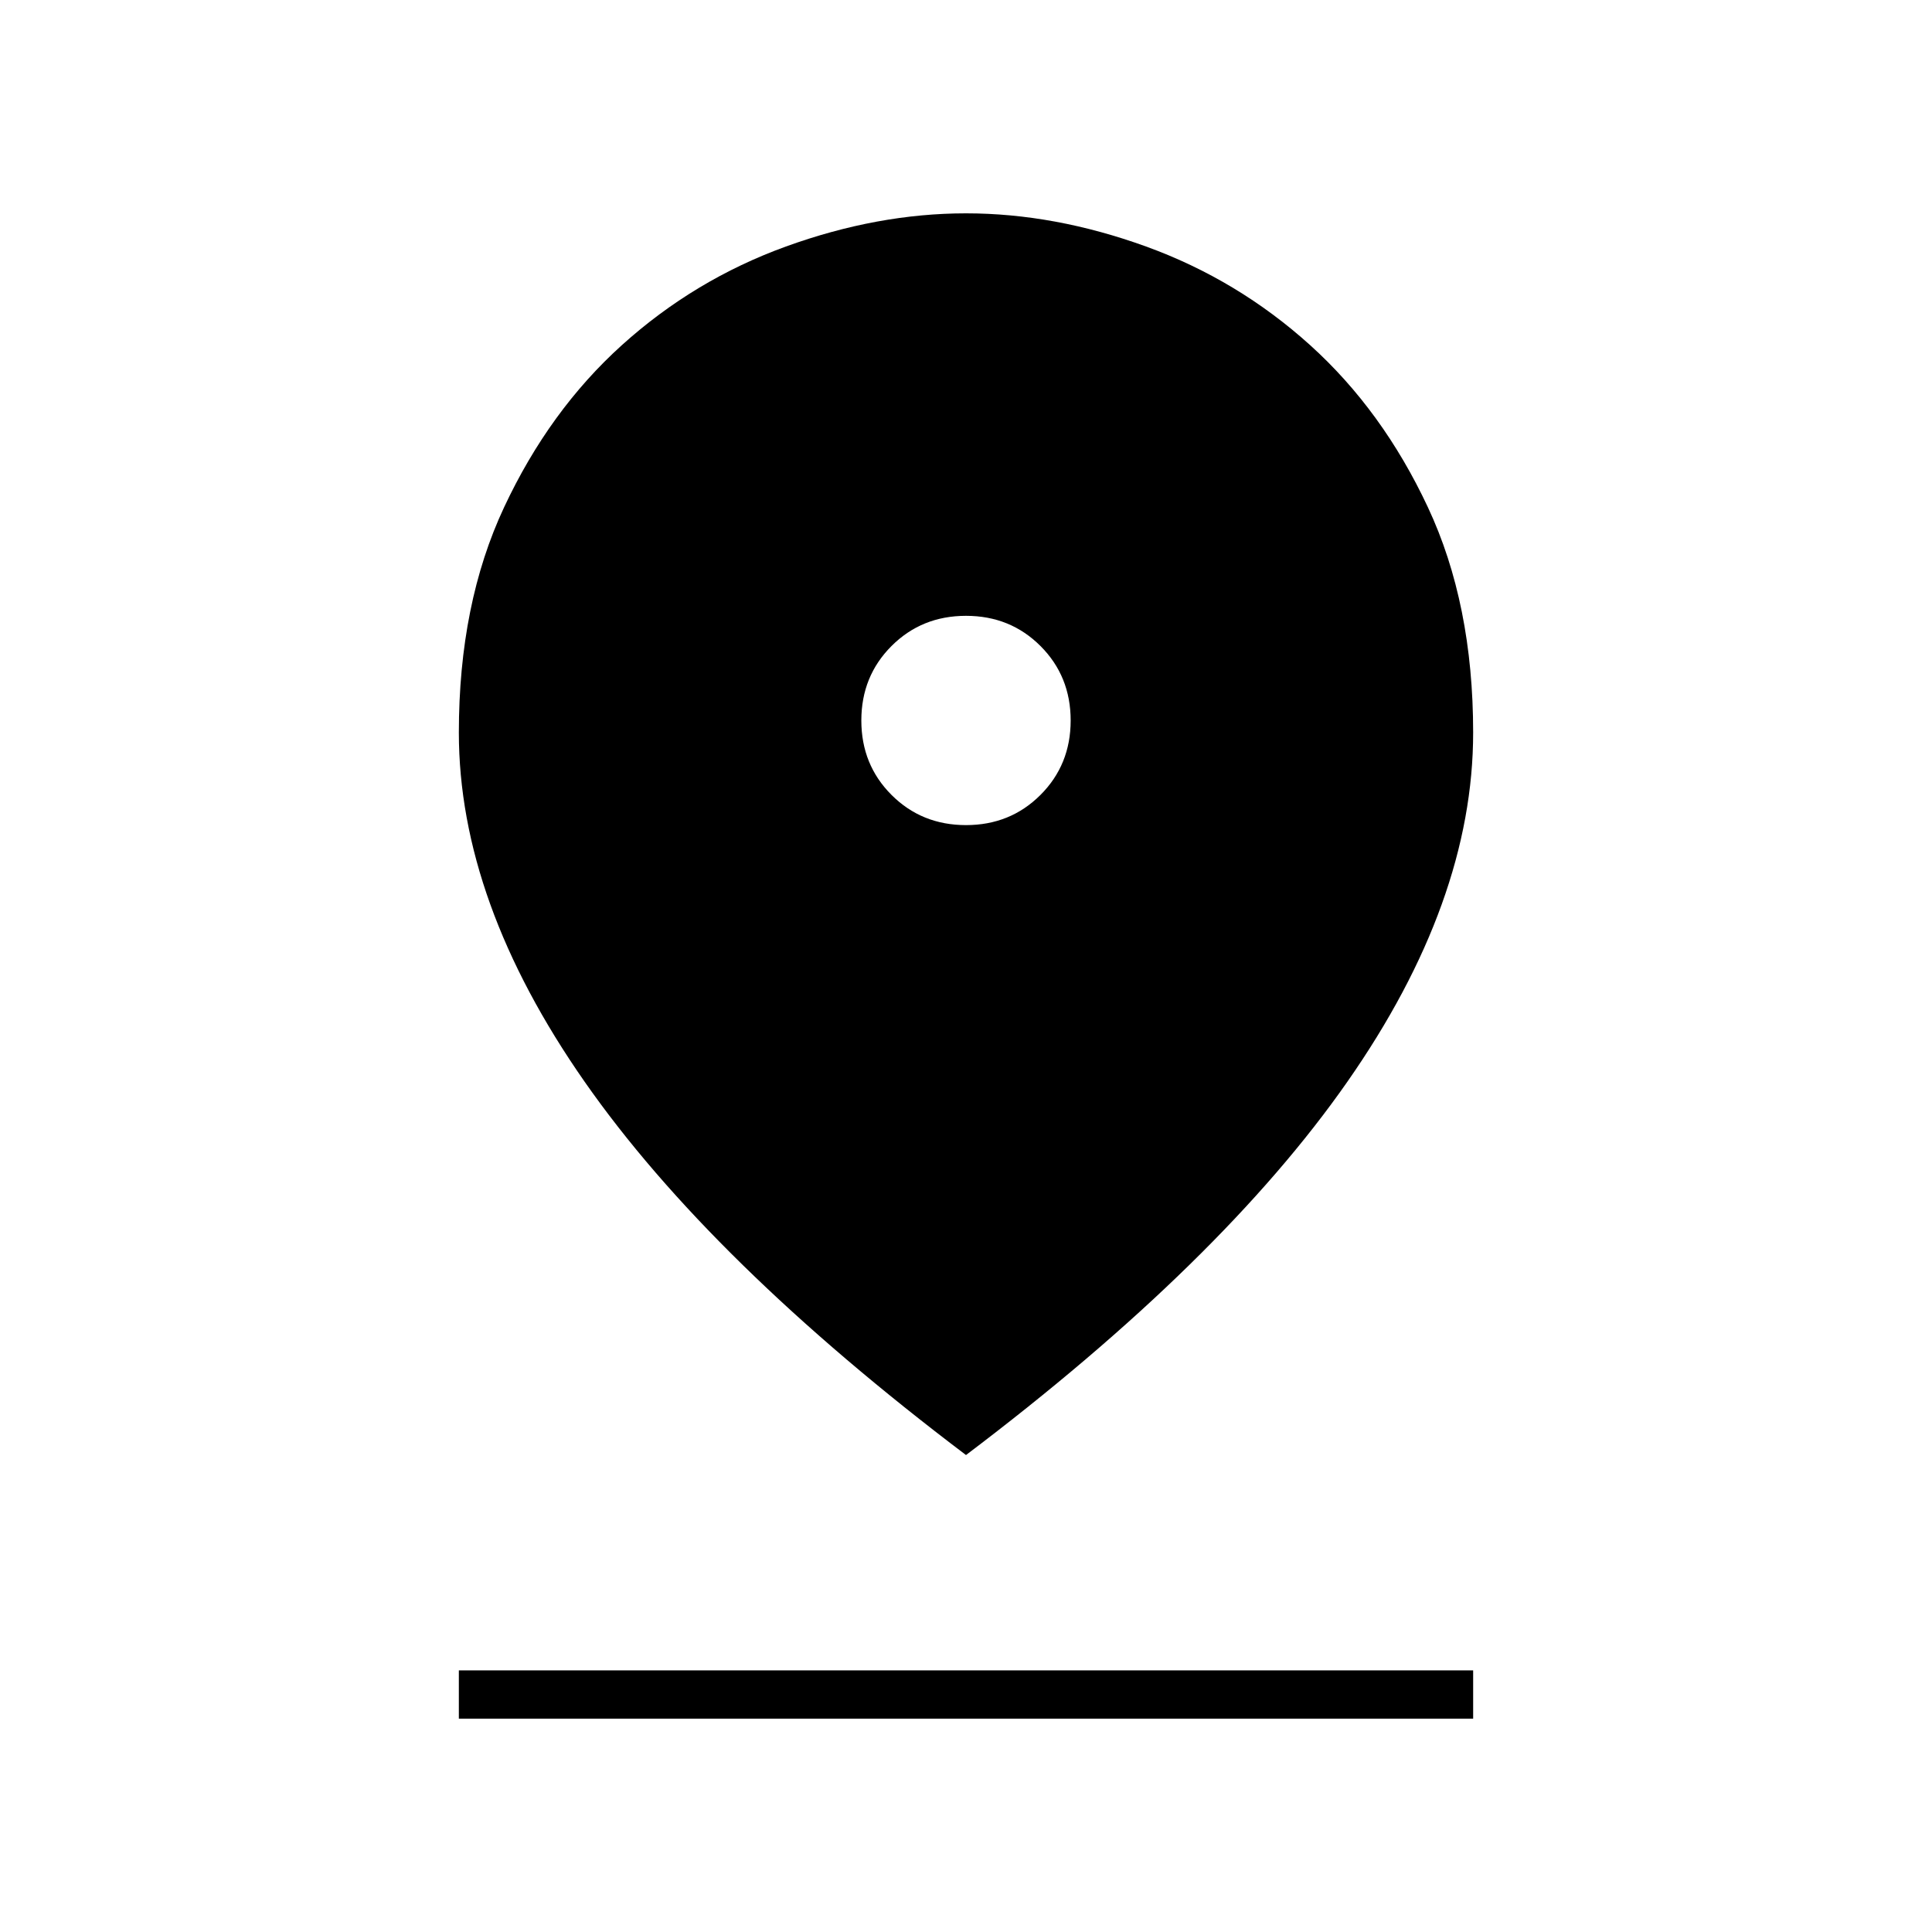 <svg xmlns="http://www.w3.org/2000/svg" height="40" width="40"><path d="M20 30.125q-5.292-4-7.896-7.729T9.5 15.167q0-2.667.938-4.667.937-2 2.437-3.354 1.5-1.354 3.396-2.042 1.896-.687 3.729-.687 1.833 0 3.729.687 1.896.688 3.396 2.042 1.5 1.354 2.437 3.354.938 2 .938 4.667 0 3.5-2.604 7.229T20 30.125Zm0-13.042q.917 0 1.542-.625t.625-1.541q0-.917-.625-1.542T20 12.75q-.917 0-1.542.625t-.625 1.542q0 .916.625 1.541.625.625 1.542.625Zm-10.5 18.5v-1h21v1Z"/></svg>